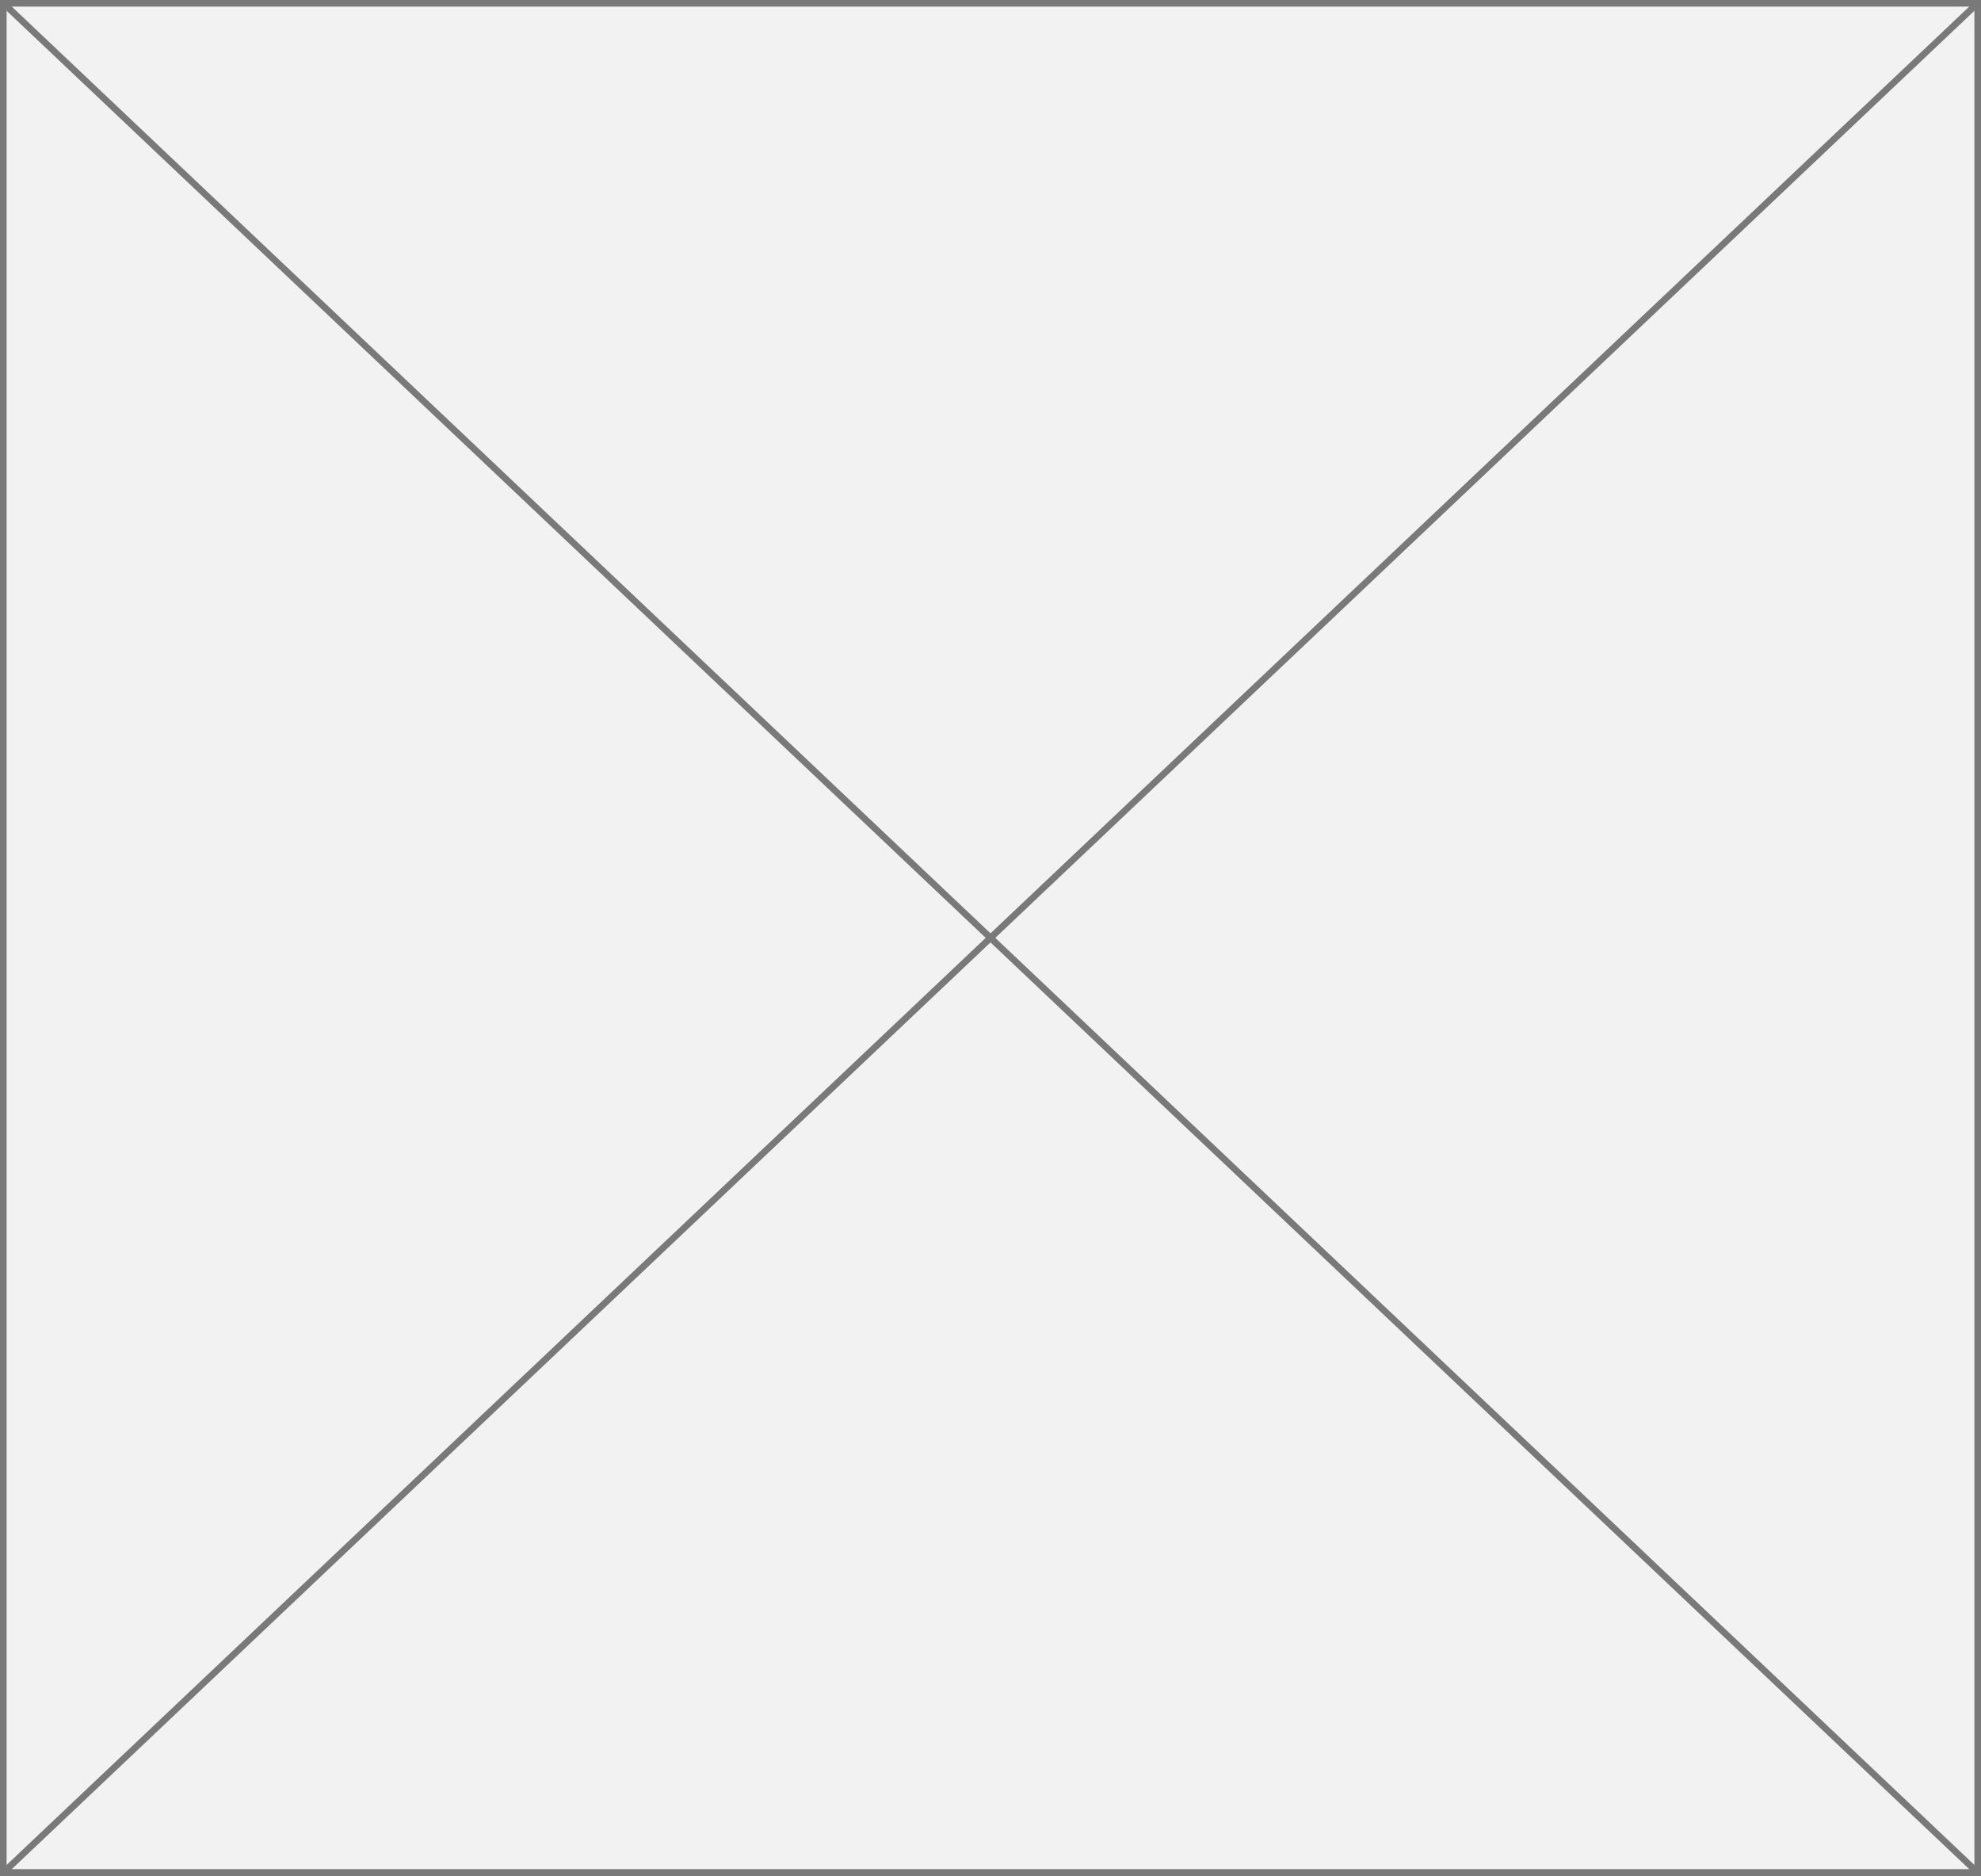 ﻿<?xml version="1.0" encoding="utf-8"?>
<svg version="1.1" xmlns:xlink="http://www.w3.org/1999/xlink" width="300px" height="284px" xmlns="http://www.w3.org/2000/svg">
  <rect width="100%" height="100%" fill="#333333" stroke="none"/>
  <g transform="matrix(1 0 0 1 -69 -247 )">
    <path d="M 69.5 247.5  L 368.5 247.5  L 368.5 530.5  L 69.5 530.5  L 69.5 247.5  Z " fill-rule="nonzero" fill="#f2f2f2" stroke="none" />
    <path d="M 69.5 247.5  L 368.5 247.5  L 368.5 530.5  L 69.5 530.5  L 69.5 247.5  Z " stroke-width="1" stroke="#797979" fill="none" />
    <path d="M 69.384 247.363  L 368.616 530.637  M 368.616 247.363  L 69.384 530.637  " stroke-width="1" stroke="#797979" fill="none" />
  </g>
</svg>